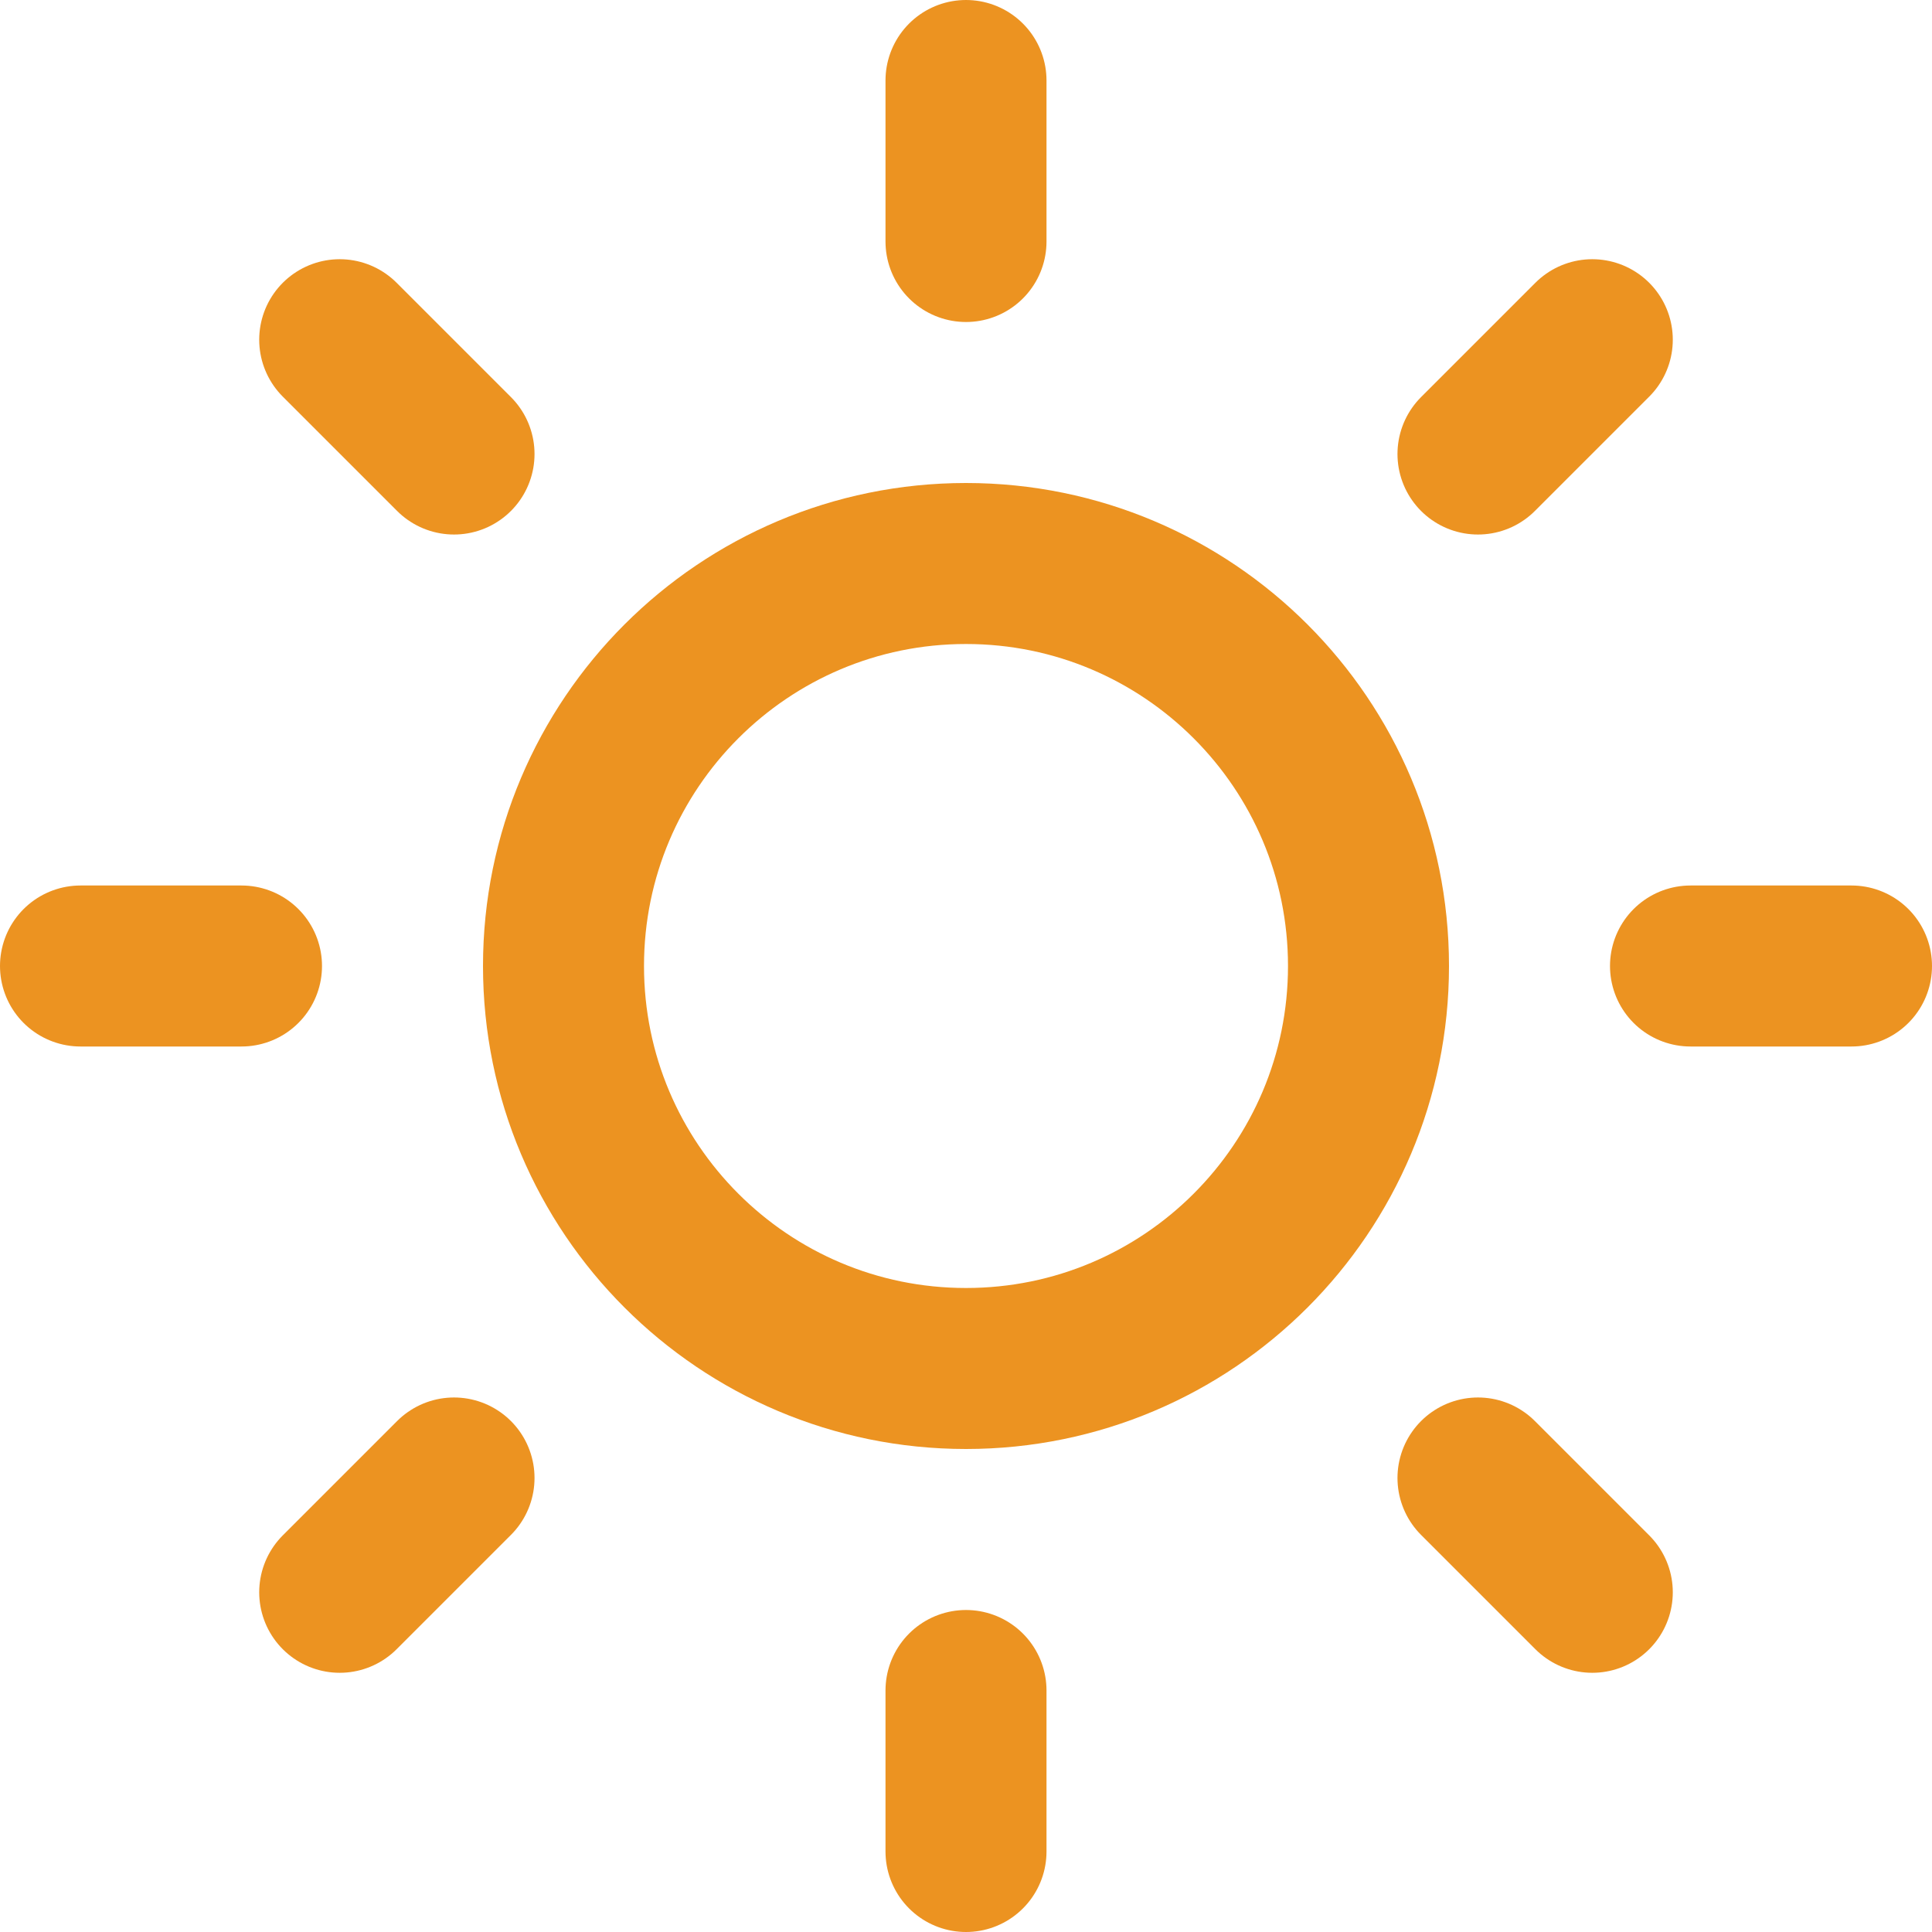 <svg width="24" height="24" viewBox="0 0 24 24" fill="none" xmlns="http://www.w3.org/2000/svg">
<path d="M12 17C14.761 17 17 14.761 17 12C17 9.239 14.761 7 12 7C9.239 7 7 9.239 7 12C7 14.761 9.239 17 12 17Z" stroke="#EC9321" stroke-width="2" stroke-linecap="round" stroke-linejoin="round"/>
<path d="M12 1V3" stroke="#EC9321" stroke-width="2" stroke-linecap="round" stroke-linejoin="round"/>
<path d="M12 21V23" stroke="#EC9321" stroke-width="2" stroke-linecap="round" stroke-linejoin="round"/>
<path d="M4.22 4.22L5.64 5.64" stroke="#EC9321" stroke-width="2" stroke-linecap="round" stroke-linejoin="round"/>
<path d="M18.36 18.36L19.78 19.78" stroke="#EC9321" stroke-width="2" stroke-linecap="round" stroke-linejoin="round"/>
<path d="M1 12H3" stroke="#EC9321" stroke-width="2" stroke-linecap="round" stroke-linejoin="round"/>
<path d="M21 12H23" stroke="#EC9321" stroke-width="2" stroke-linecap="round" stroke-linejoin="round"/>
<path d="M4.22 19.78L5.64 18.36" stroke="#EC9321" stroke-width="2" stroke-linecap="round" stroke-linejoin="round"/>
<path d="M18.36 5.64L19.78 4.22" stroke="#EC9321" stroke-width="2" stroke-linecap="round" stroke-linejoin="round"/>
</svg>
